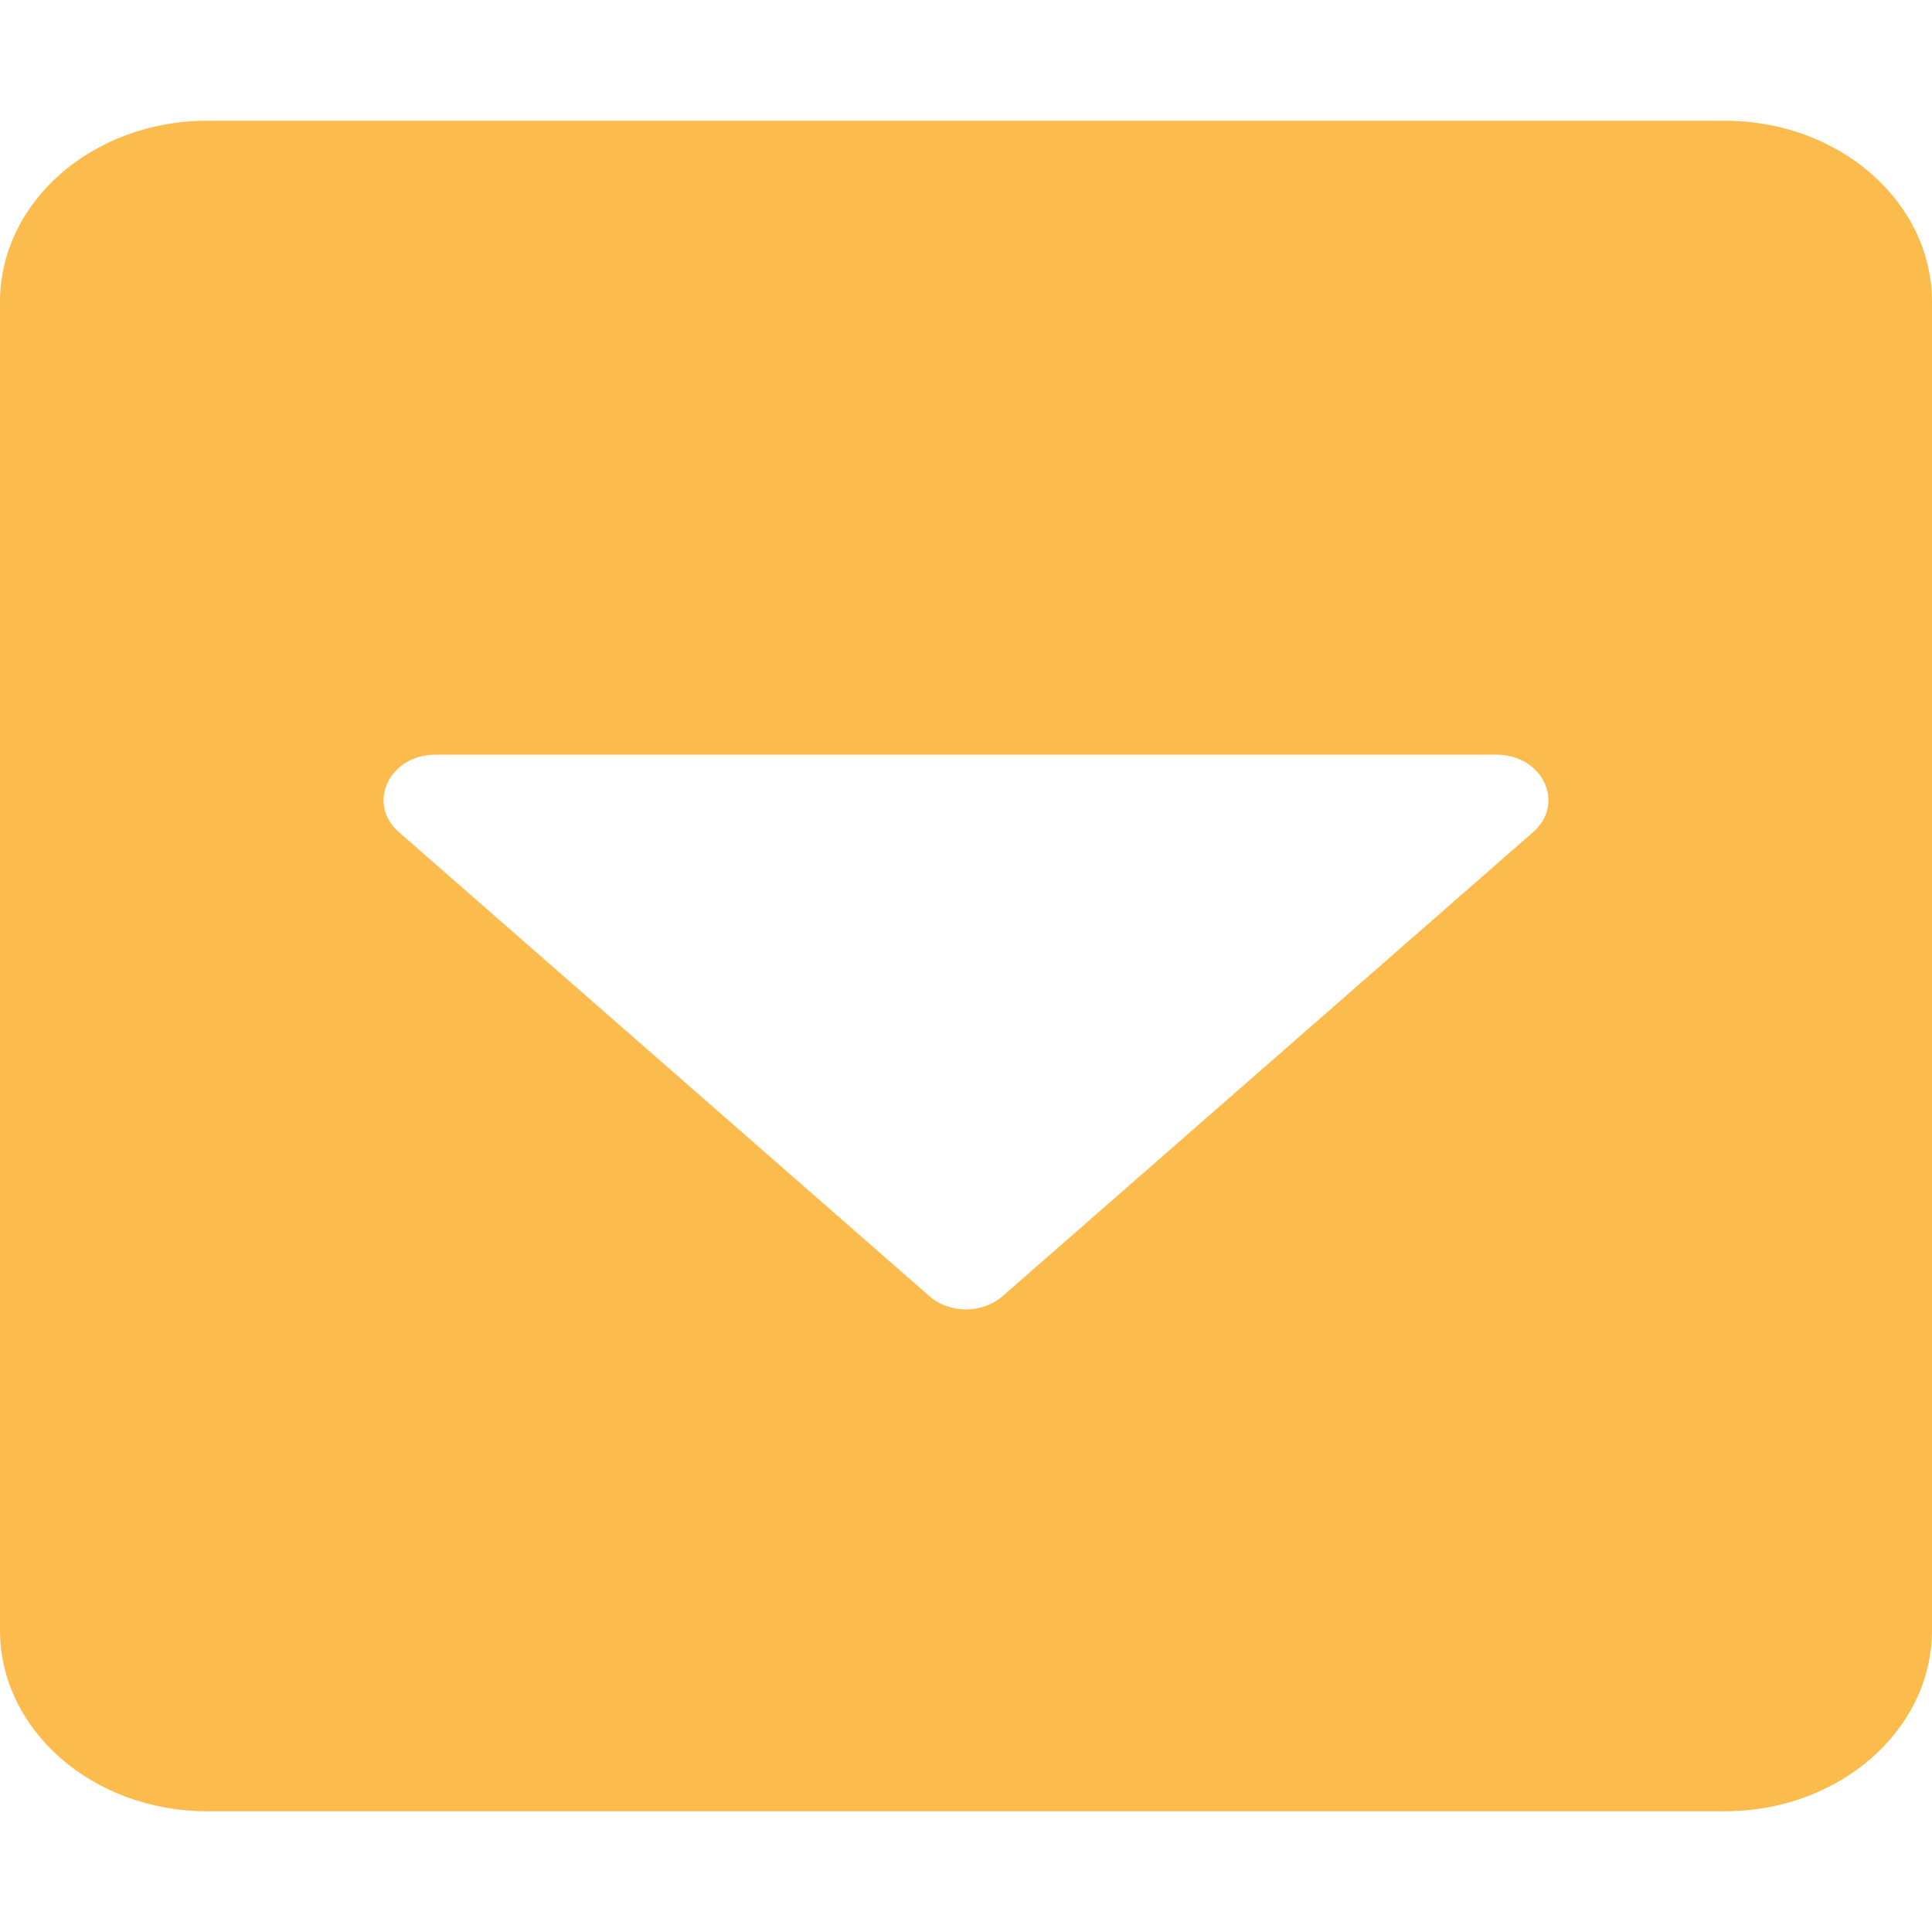 <?xml version="1.0" encoding="UTF-8"?>
<svg xmlns="http://www.w3.org/2000/svg" xmlns:xlink="http://www.w3.org/1999/xlink" width="30pt" height="30pt" viewBox="0 0 30 30" version="1.1">
<g id="surface1">
<path style=" stroke:none;fill-rule:nonzero;fill:rgb(252,188,77);fill-opacity:1;" d="M 30 4.688 L 30 25.312 C 30 26.867 28.559 28.125 26.785 28.125 L 3.215 28.125 C 1.441 28.125 0 26.867 0 25.312 L 0 4.688 C 0 3.133 1.441 1.875 3.215 1.875 L 26.785 1.875 C 28.559 1.875 30 3.133 30 4.688 Z M 6.195 12.922 L 14.43 20.125 C 14.746 20.402 15.254 20.402 15.57 20.125 L 23.805 12.922 C 24.316 12.477 23.953 11.719 23.238 11.719 L 6.762 11.719 C 6.047 11.719 5.684 12.477 6.195 12.922 Z M 6.195 12.922 "/>
</g>
</svg>
